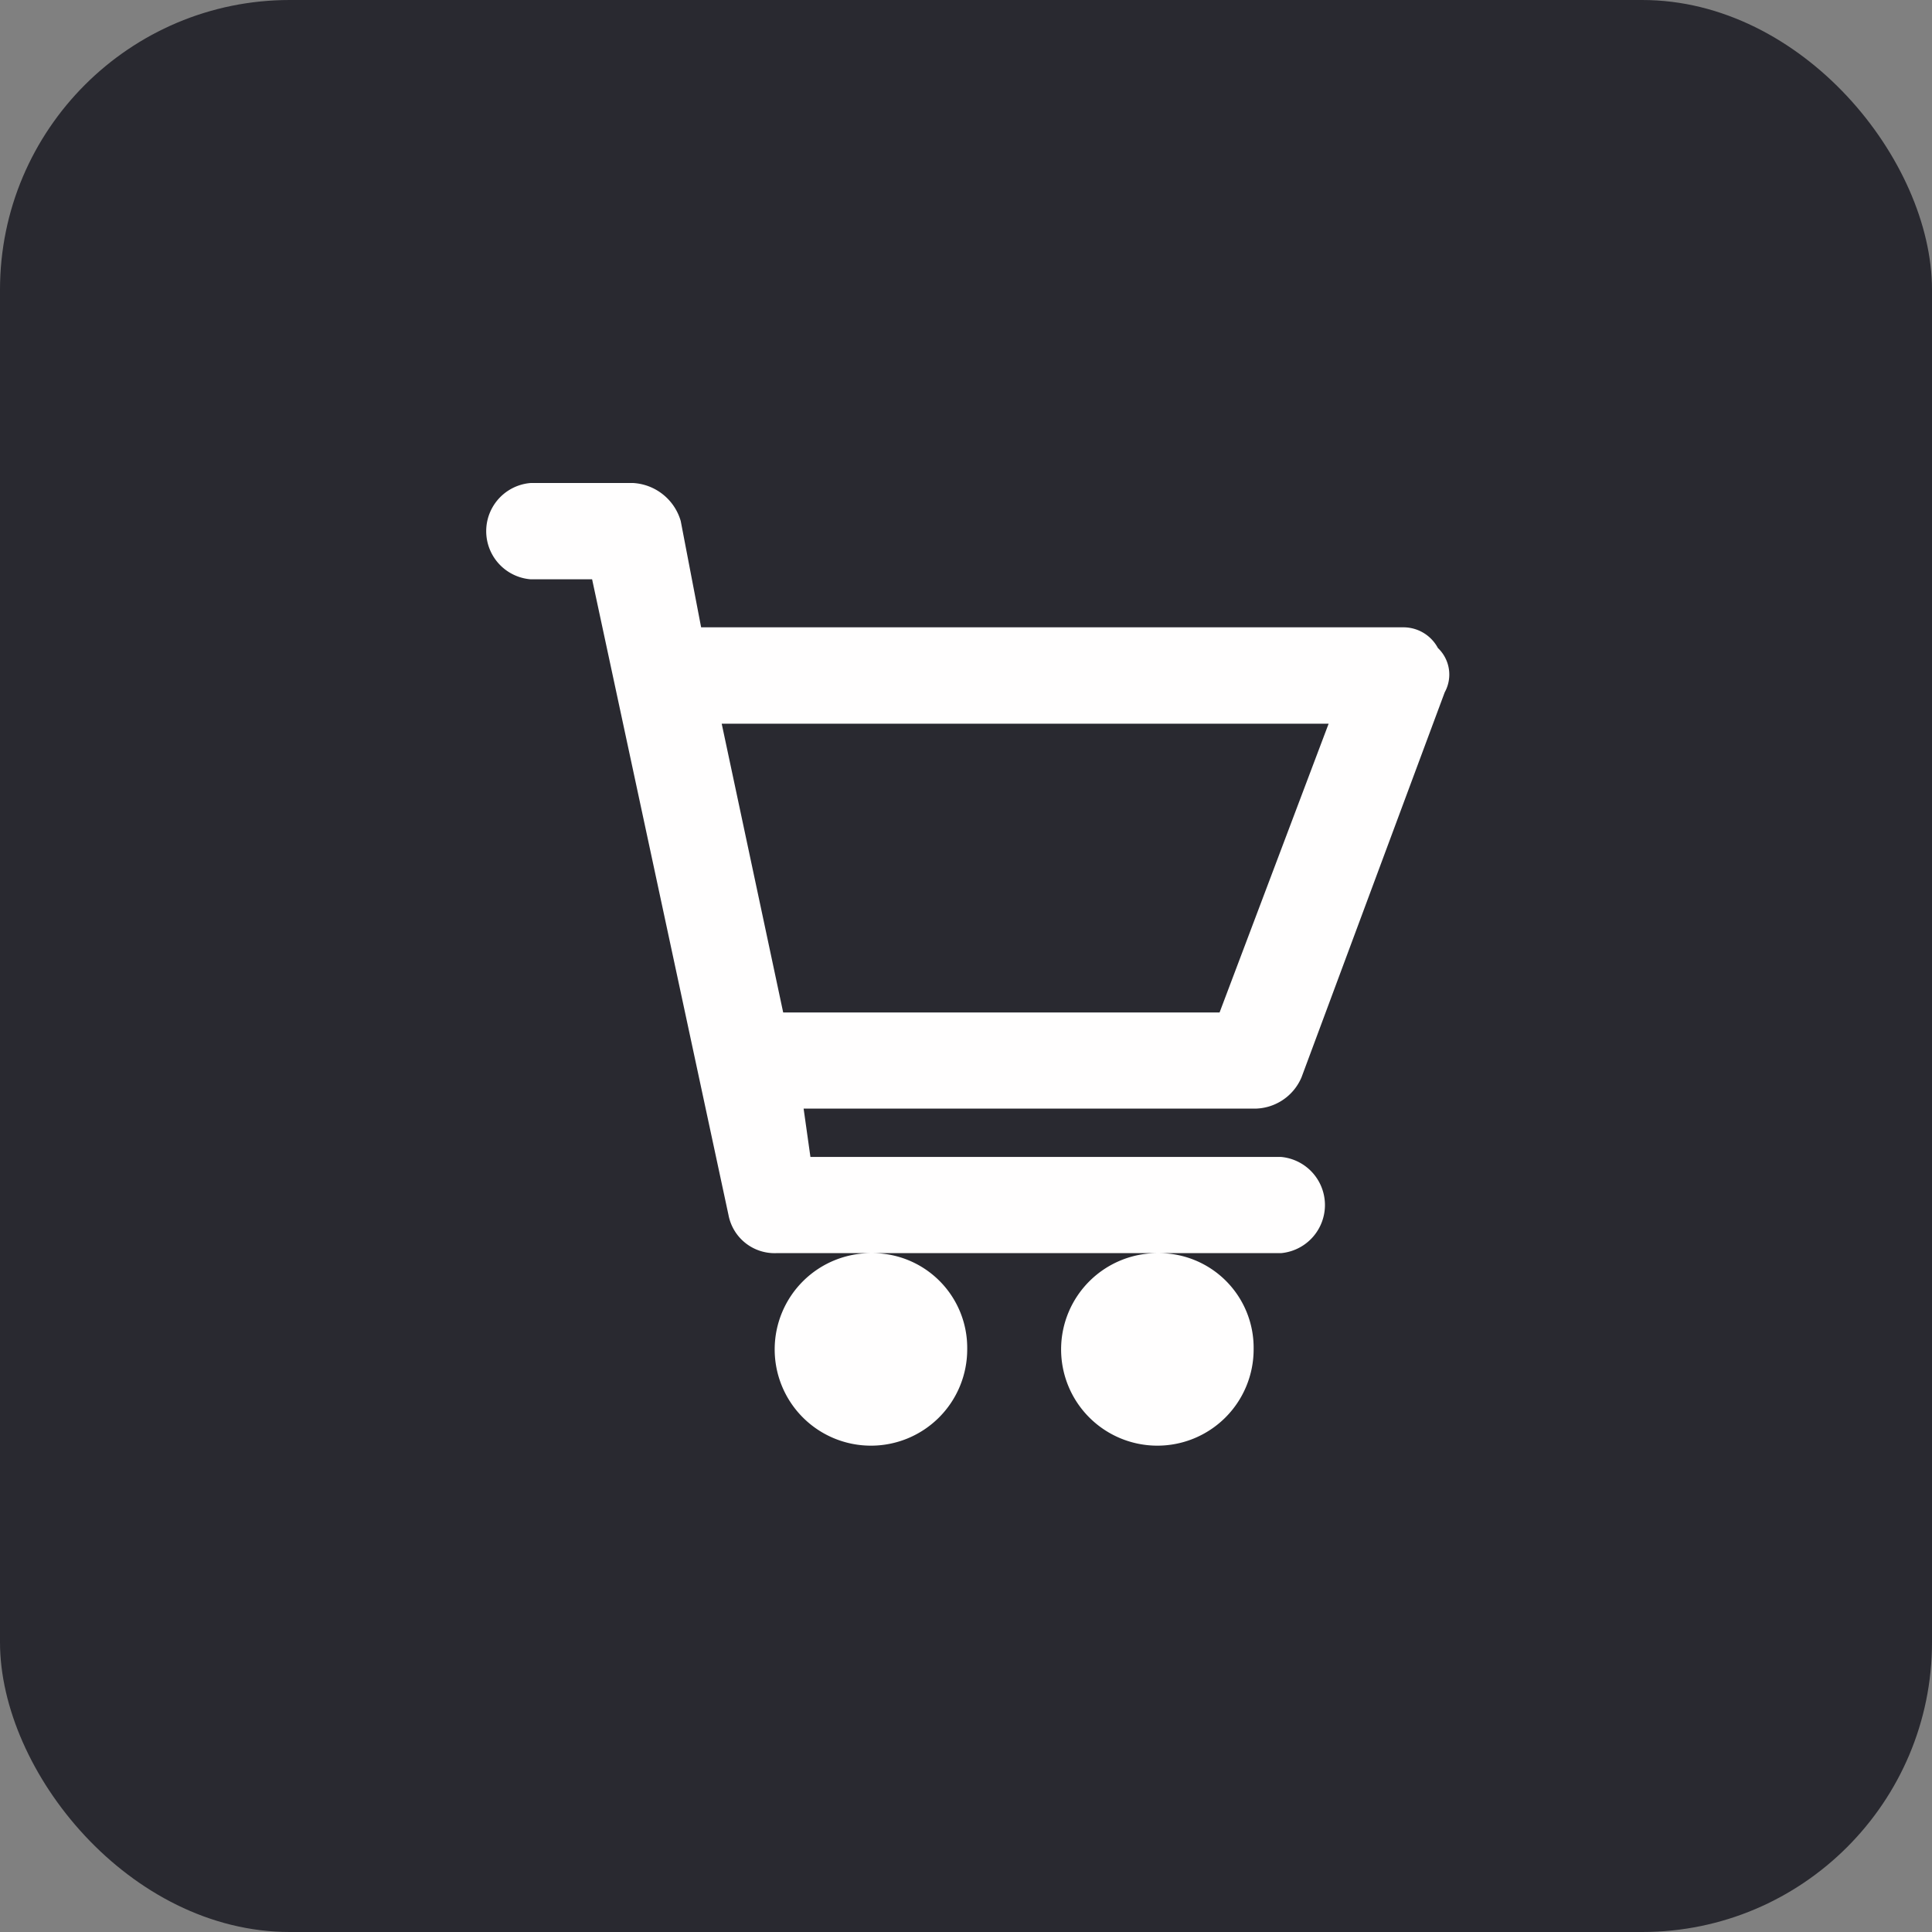 <svg xmlns="http://www.w3.org/2000/svg" width="40" height="40" viewBox="0 0 40 40"><rect x="0" y="0" width="40" height="40" fill="#808080" stroke="none"/><defs><style>.a{fill:#292930;}.b{fill:#fffefe;fill-rule:evenodd;}</style></defs><g transform="translate(-1053 -393)"><rect class="a" width="40" height="40" rx="6" transform="translate(1053 393)"/><path class="b" d="M23669.389,261.116a1,1,0,0,0,0,1.994v0h1.27l2.824,13.163a.971.971,0,0,0,.988.788h1.977a1.993,1.993,0,1,0,1.977,1.992,1.961,1.961,0,0,0-1.977-1.992h5.934a1.993,1.993,0,1,0,1.973,1.992,1.959,1.959,0,0,0-1.973-1.992h2.539a1,1,0,0,0,0-1.992h-9.742l-.141-1h9.316a1.062,1.062,0,0,0,.992-.647l2.965-7.972a.759.759,0,0,0-.141-.918.809.809,0,0,0-.707-.428h-14.547l-.422-2.2a1.092,1.092,0,0,0-.988-.788h-2.117v0Zm3.953,4.983,1.273,5.979h9.035l2.258-5.979Z" transform="translate(-22605.4 141.884)"/></g></svg>